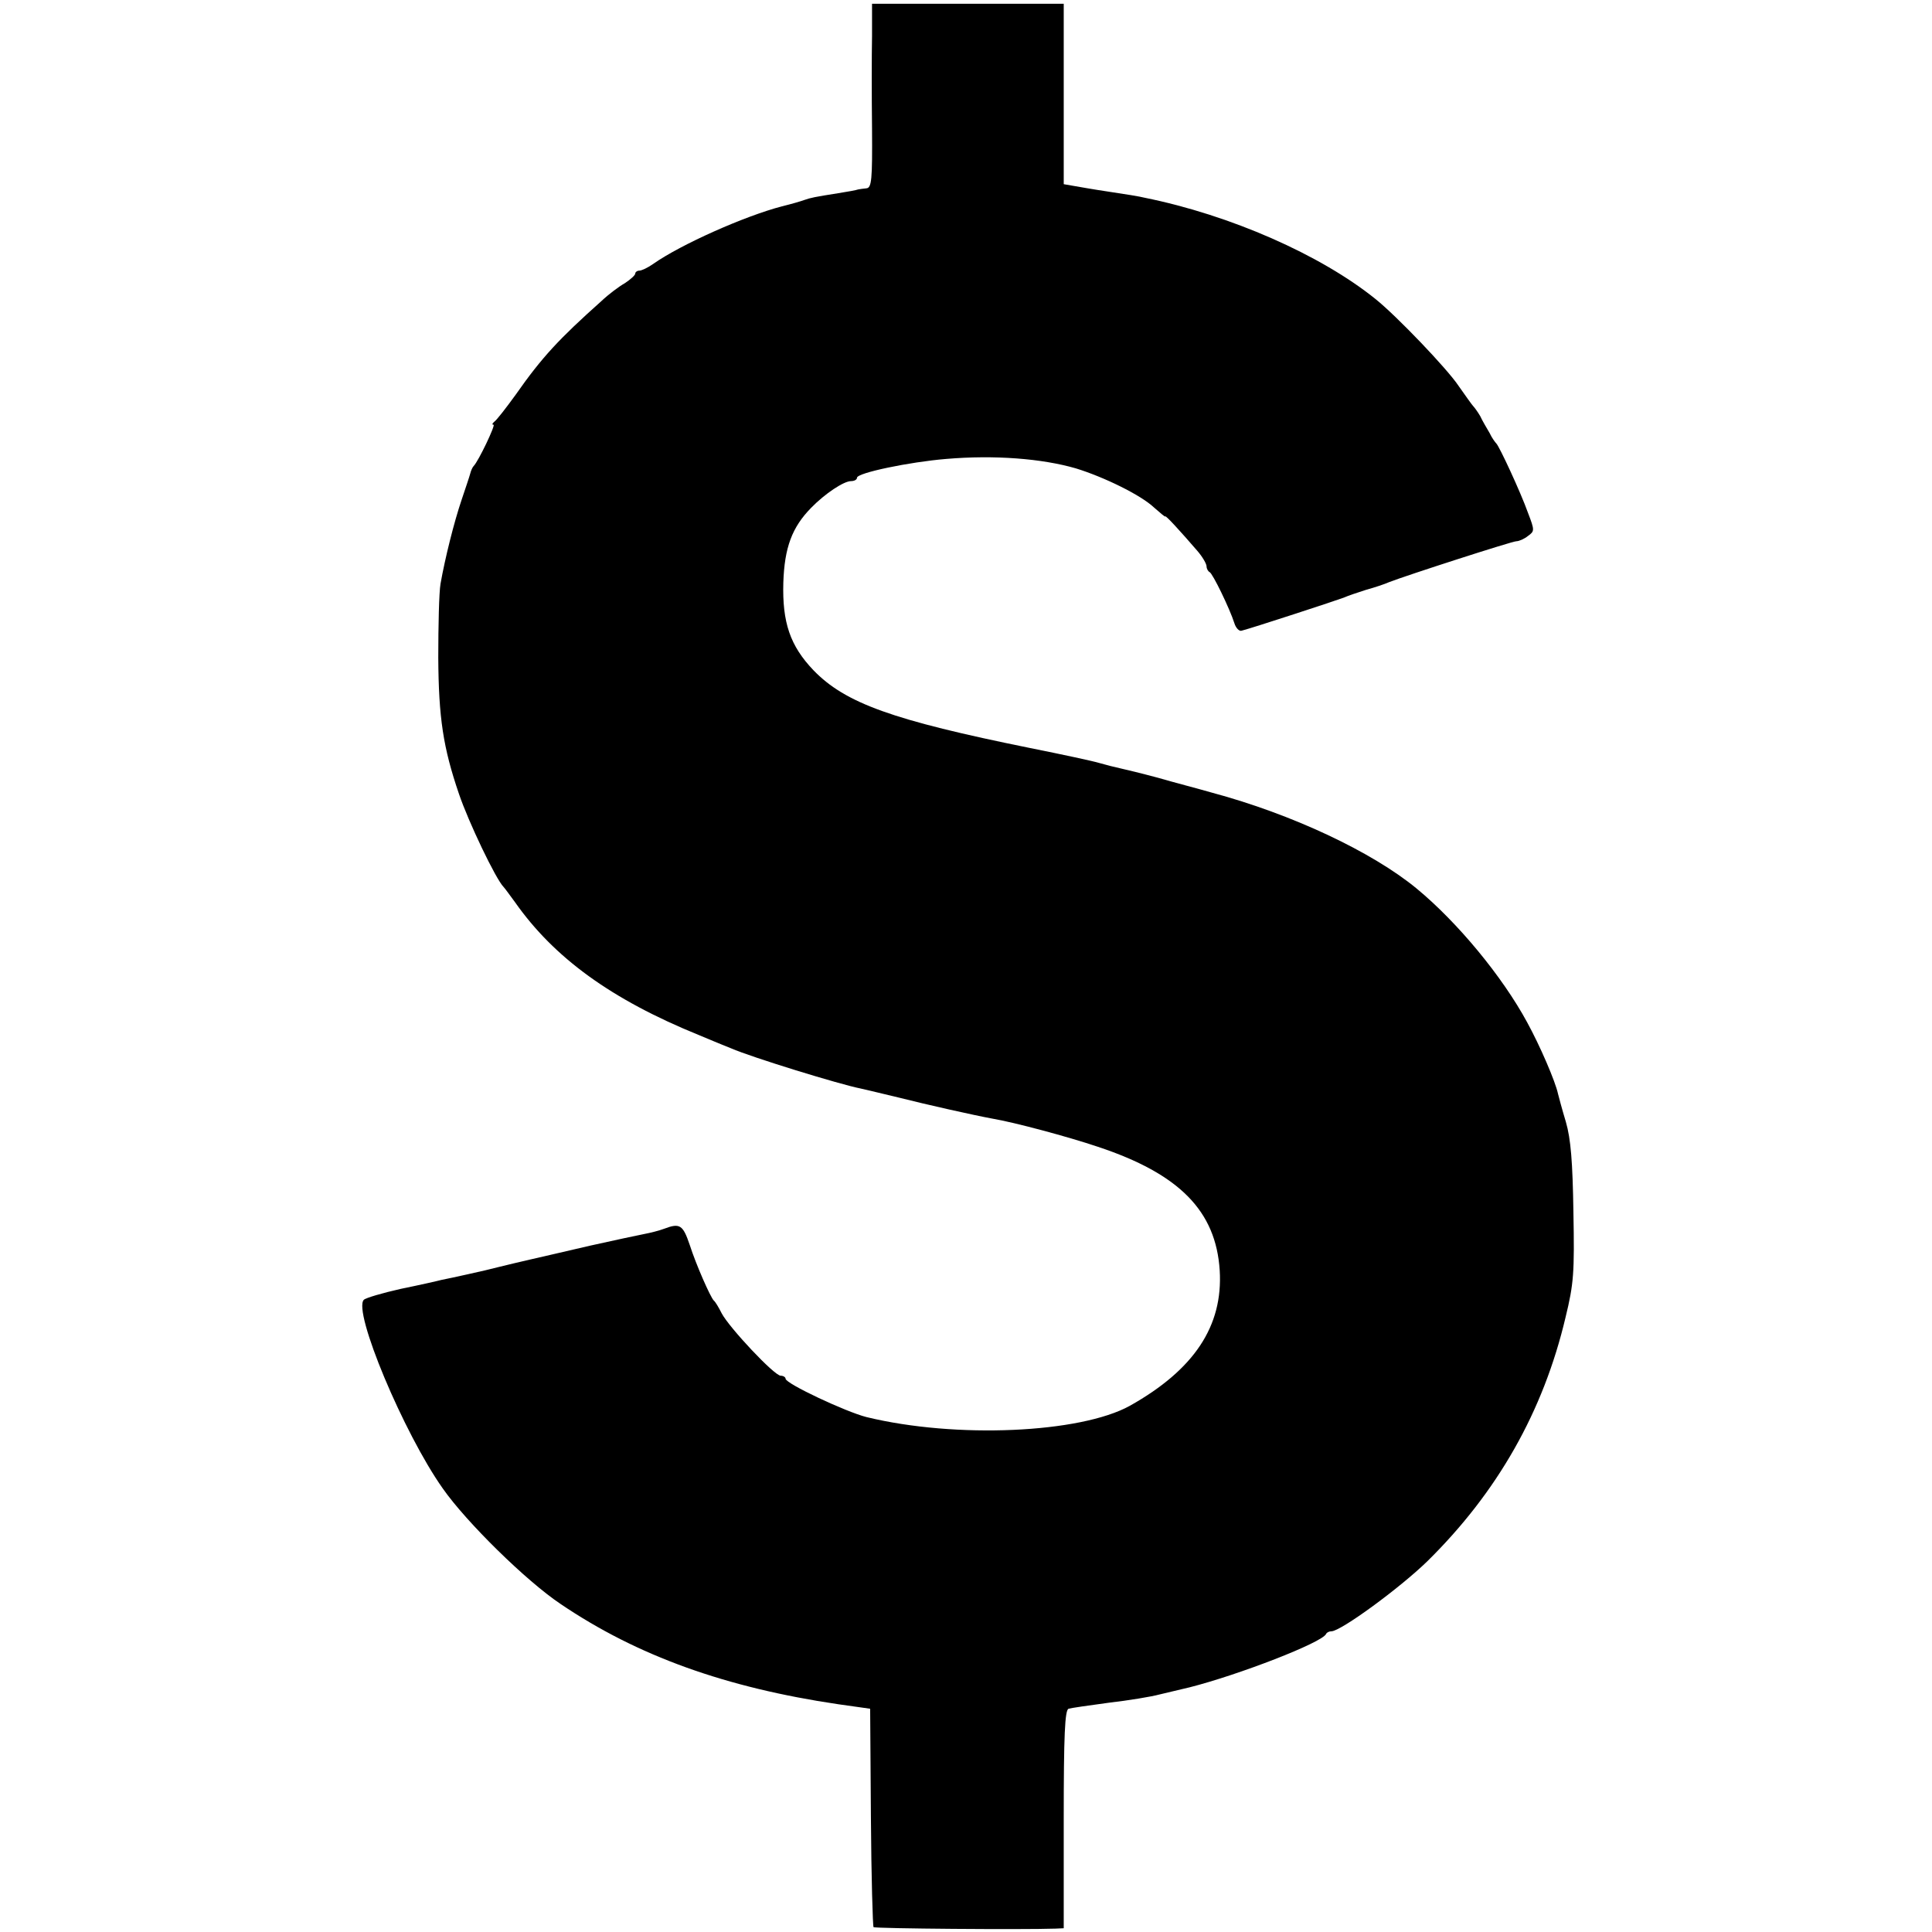 <?xml version="1.0" standalone="no"?>
<!DOCTYPE svg PUBLIC "-//W3C//DTD SVG 20010904//EN"
 "http://www.w3.org/TR/2001/REC-SVG-20010904/DTD/svg10.dtd">
<svg version="1.0" xmlns="http://www.w3.org/2000/svg"
 width="514pt" height="514pt" viewBox="0 0 514 514"
 preserveAspectRatio="xMidYMid meet">
<g transform="translate(0,514) scale(0.1,-0.1)"
fill="#000000" stroke="none">
<path d="M2320 5043 c-1 -49 -1 -159 0 -245 1 -136 -1 -158 -15 -159 -8 -1
-18 -2 -22 -3 -5 -2 -28 -6 -53 -10 -63 -10 -73 -12 -90 -18 -8 -3 -35 -11
-60 -17 -99 -26 -268 -101 -342 -153 -14 -10 -31 -18 -37 -18 -6 0 -11 -4 -11
-8 0 -4 -12 -15 -27 -25 -16 -9 -44 -30 -63 -48 -112 -100 -158 -149 -228
-249 -26 -36 -51 -68 -57 -72 -5 -4 -7 -8 -2 -8 6 0 -40 -97 -53 -110 -3 -3
-7 -12 -9 -20 -2 -8 -13 -40 -23 -70 -20 -59 -44 -155 -56 -223 -4 -23 -6
-112 -6 -197 1 -160 13 -239 55 -362 25 -74 98 -227 119 -248 3 -3 16 -21 30
-40 104 -148 256 -259 490 -354 36 -15 74 -31 85 -35 55 -24 289 -96 345 -107
14 -3 59 -14 101 -24 75 -19 200 -47 249 -56 59 -10 201 -48 281 -75 217 -72
314 -171 324 -329 9 -148 -68 -264 -239 -360 -132 -73 -463 -88 -701 -30 -55
14 -215 89 -215 102 0 4 -6 8 -13 8 -17 0 -137 128 -157 166 -8 16 -17 31 -21
34 -9 9 -47 95 -64 148 -18 53 -26 59 -68 43 -13 -5 -37 -11 -53 -14 -16 -3
-81 -17 -144 -31 -63 -15 -135 -31 -160 -37 -25 -6 -61 -14 -80 -19 -19 -5
-57 -14 -85 -20 -27 -6 -59 -13 -70 -15 -11 -3 -60 -14 -109 -24 -49 -11 -93
-24 -98 -29 -30 -30 106 -355 210 -502 63 -90 222 -246 313 -307 205 -139 441
-223 739 -267 l85 -12 2 -288 c1 -159 5 -291 7 -293 4 -4 399 -7 484 -4 l22 1
0 290 c0 224 3 291 13 294 6 2 55 9 107 16 52 6 113 16 135 22 22 5 58 14 80
19 130 33 353 119 363 142 2 4 8 7 14 7 25 0 182 115 255 186 187 184 309 399
368 649 22 90 24 119 21 280 -2 134 -7 195 -20 240 -10 33 -19 67 -21 75 -7
33 -48 128 -82 190 -66 122 -185 266 -294 356 -119 98 -332 198 -544 255 -38
11 -104 28 -145 40 -41 11 -86 22 -100 25 -14 3 -38 9 -55 14 -16 5 -100 23
-185 40 -365 74 -491 119 -576 207 -62 65 -83 127 -80 233 3 93 23 147 74 199
37 38 87 71 106 71 9 0 16 4 16 9 0 13 140 42 237 50 129 11 255 1 345 -25 75
-23 173 -71 208 -104 17 -15 30 -26 30 -24 0 5 41 -40 85 -91 14 -16 25 -35
25 -42 0 -6 4 -13 8 -15 8 -3 54 -98 66 -136 4 -13 13 -22 19 -20 28 7 254 81
272 88 11 5 38 14 60 21 22 6 49 15 60 20 46 18 328 109 339 109 7 0 21 6 31
14 18 13 18 15 0 62 -20 56 -76 176 -84 184 -3 3 -12 15 -18 28 -7 12 -19 32
-25 45 -7 12 -16 24 -19 27 -3 3 -20 27 -39 54 -30 45 -164 185 -220 230 -146
118 -387 224 -615 270 -11 3 -54 10 -95 16 -41 6 -85 14 -97 16 l-23 4 0 240
0 240 -255 0 -255 0 0 -87z"/>
</g>
</svg>
